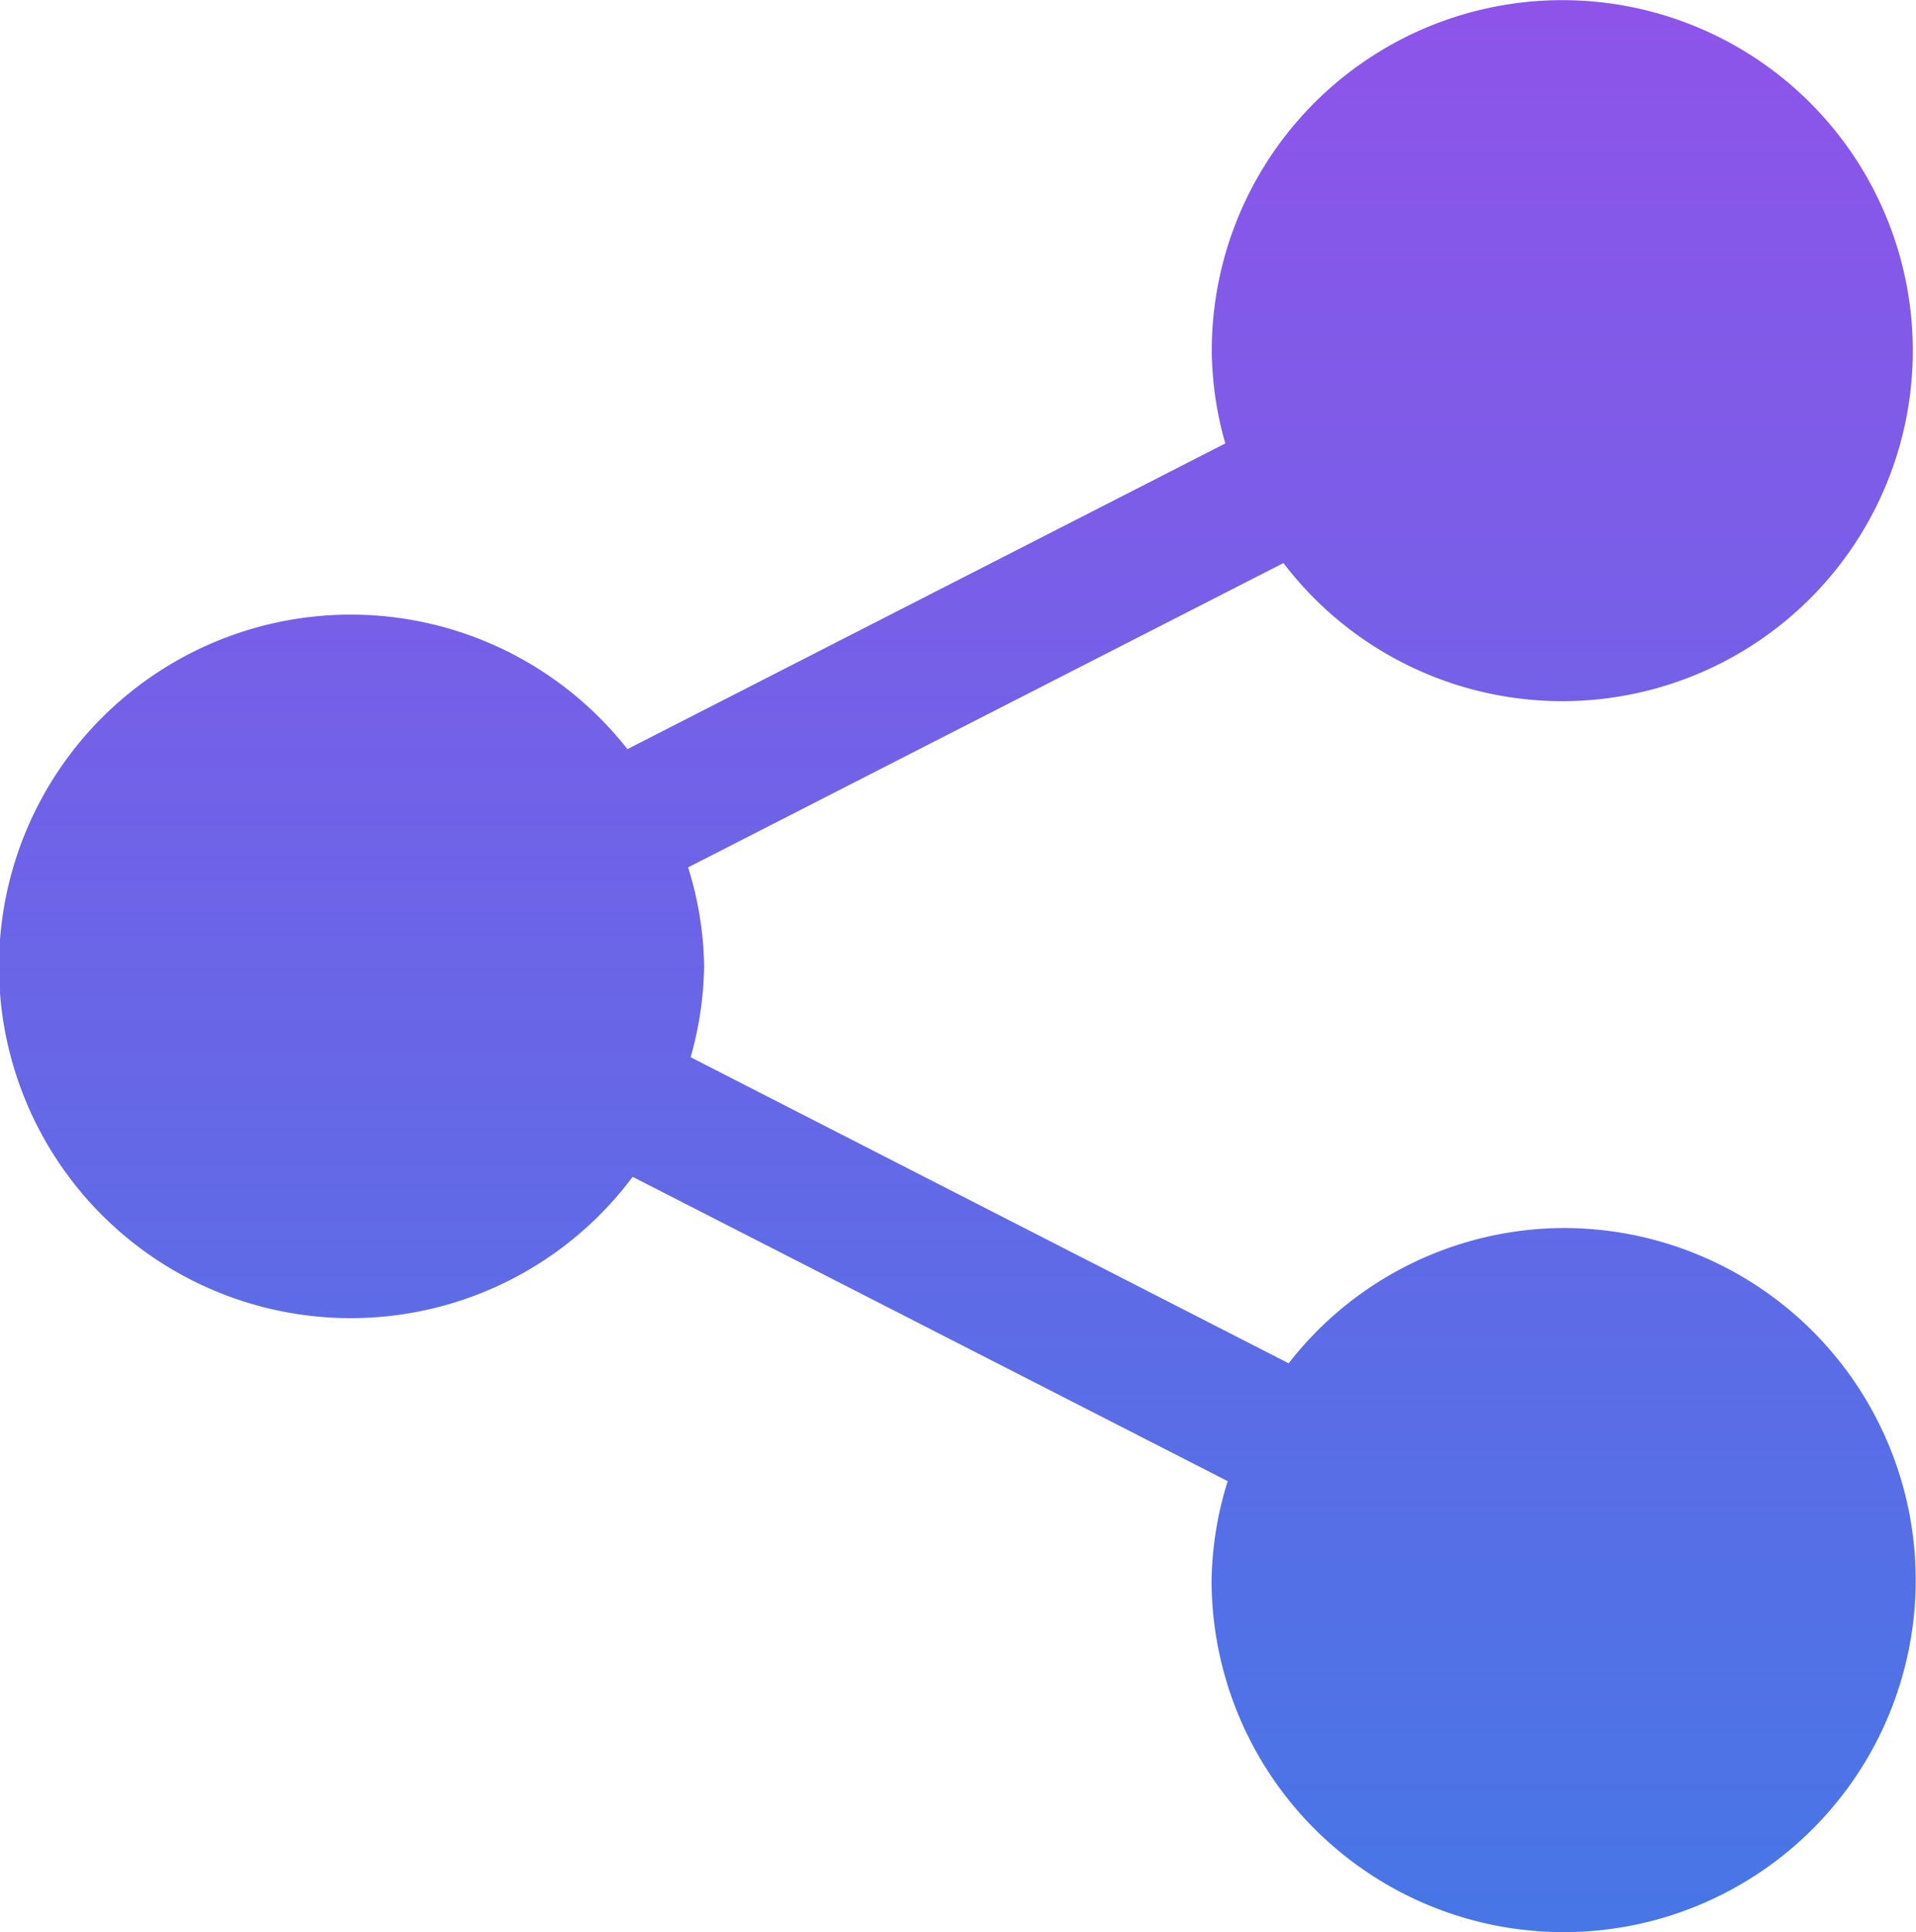 <svg xmlns="http://www.w3.org/2000/svg" xmlns:xlink="http://www.w3.org/1999/xlink" width="19.831" height="20" viewBox="0 0 19.831 20">
  <defs>
    <linearGradient id="linear-gradient" x1="0.5" x2="0.5" y2="1" gradientUnits="objectBoundingBox">
      <stop offset="0" stop-color="#8e54e9"/>
      <stop offset="1" stop-color="#4776e6"/>
    </linearGradient>
  </defs>
  <g id="share" transform="translate(-2.006)">
    <g id="Group_8" data-name="Group 8" transform="translate(2.006)">
      <path id="Path_27" data-name="Path 27" d="M18.19,12.711a3.62,3.62,0,0,0-2.846,1.4L9.154,10.943A3.621,3.621,0,0,0,9.294,10a3.591,3.591,0,0,0-.166-1.022l6.162-3.15a3.628,3.628,0,1,0-.742-2.184,3.6,3.6,0,0,0,.14.946L8.5,7.754a3.641,3.641,0,1,0,.054,4.427l6.159,3.15a3.6,3.6,0,0,0-.167,1.025,3.644,3.644,0,1,0,3.644-3.645Z" transform="translate(-2.006)" fill="url(#linear-gradient)"/>
    </g>
  </g>
</svg>
